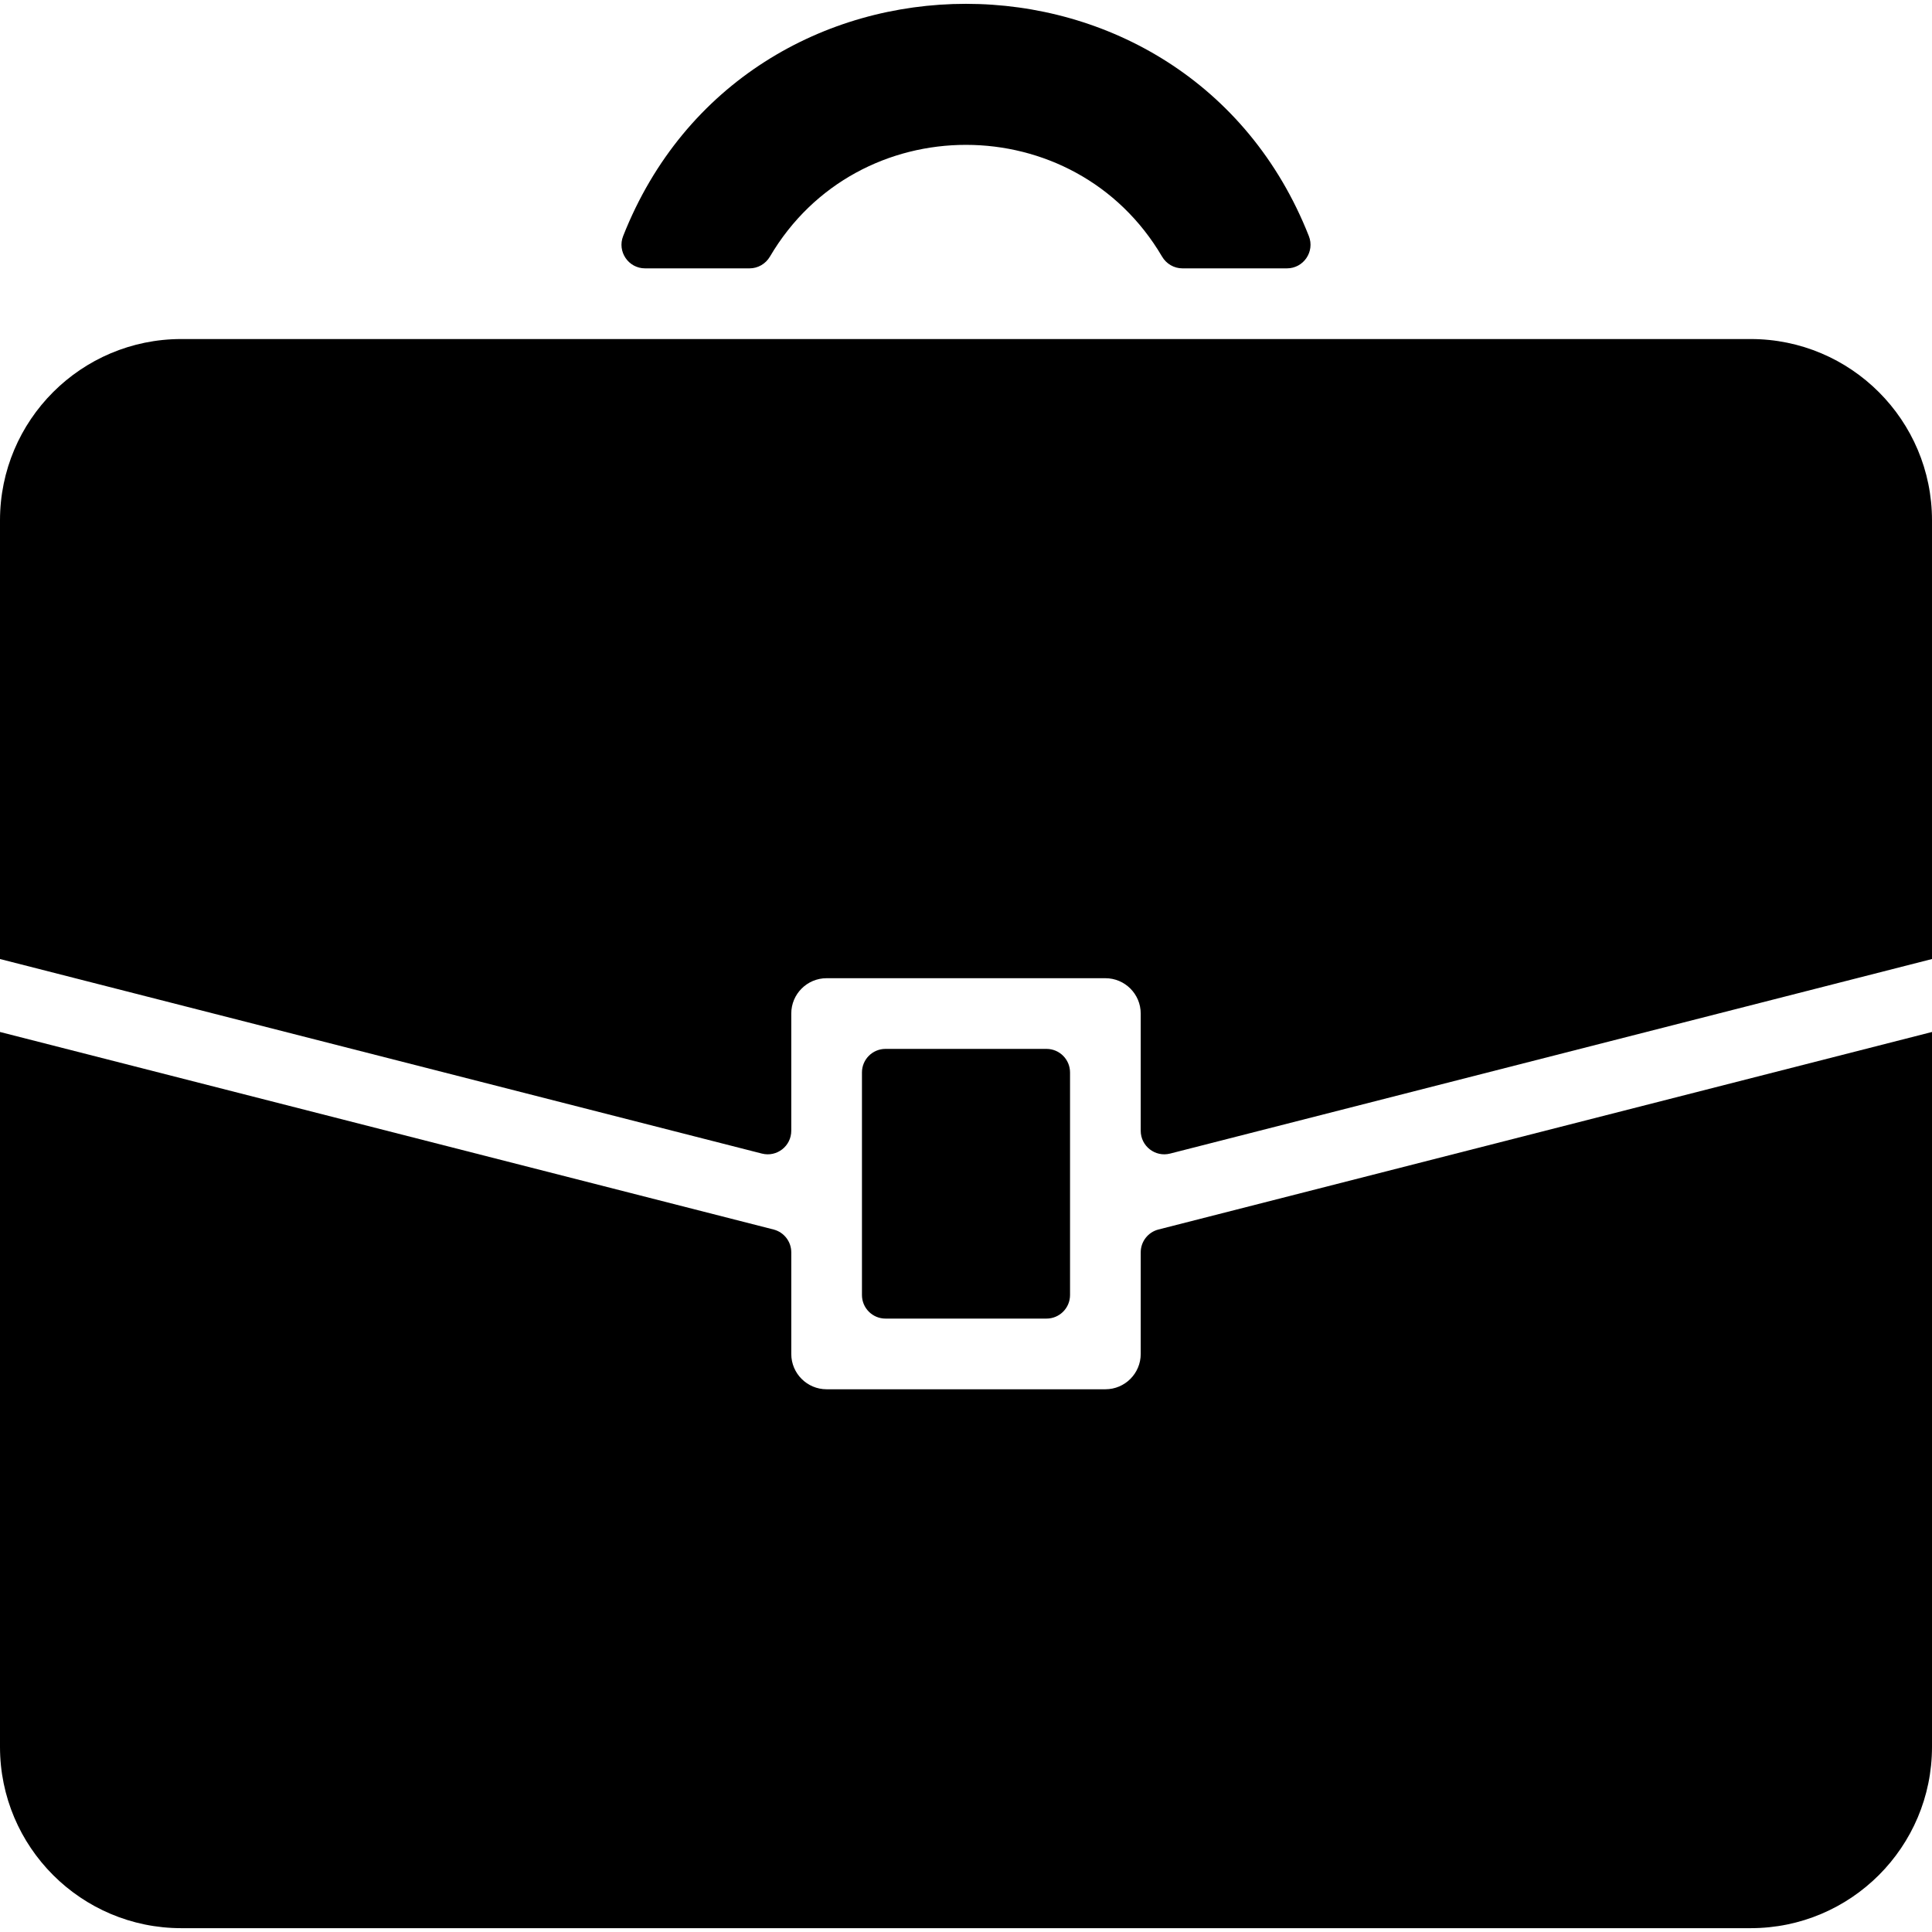 <?xml version="1.0" encoding="iso-8859-1"?>
<!-- Generator: Adobe Illustrator 19.0.0, SVG Export Plug-In . SVG Version: 6.00 Build 0)  -->
<svg version="1.1" id="Layer_1" xmlns="http://www.w3.org/2000/svg" xmlns:xlink="http://www.w3.org/1999/xlink" x="0px" y="0px"
	 viewBox="0 0 512.001 512.001" style="enable-background:new 0 0 512.001 512.001;" xml:space="preserve">
<g>
	<g>
		<g>
			<path d="M170.951,71.118h27.695c2.23,0,4.272-1.203,5.402-3.127c23.21-39.503,80.736-39.434,103.906,0
				c1.13,1.923,3.171,3.127,5.402,3.127h27.697c4.412,0,7.428-4.451,5.809-8.555c-32.338-82.032-149.359-82.092-181.721,0
				C163.523,66.668,166.539,71.118,170.951,71.118z"/>
			<path d="M209.696,299.661v-31.06c0-5.172,4.193-9.366,9.366-9.366h73.875c5.172,0,9.366,4.193,9.366,9.366v31.06
				c0,4.075,3.84,7.058,7.789,6.049L512,254.152V137.897c0-26.535-21.512-48.048-48.048-48.048H48.048
				C21.511,89.85,0,111.362,0,137.897v116.255l201.908,51.558C205.856,306.72,209.696,303.737,209.696,299.661z"/>
			<path d="M307.003,325.832c-2.765,0.707-4.699,3.197-4.699,6.05v26.925c0,5.172-4.193,9.366-9.366,9.366h-73.875
				c-5.172,0-9.366-4.193-9.366-9.366v-26.925c0-2.853-1.934-5.344-4.699-6.05L0,273.485v189.452
				c0,26.537,21.511,48.048,48.048,48.048h415.905c26.535,0,48.048-21.511,48.048-48.048V273.485L307.003,325.832z"/>
			<path d="M234.672,277.968c-3.448,0-6.244,2.796-6.244,6.244v58.986c0,3.449,2.796,6.244,6.244,6.244h42.656
				c3.448,0,6.244-2.795,6.244-6.244v-58.986c0-3.448-2.796-6.244-6.244-6.244H234.672z"/>
		</g>
	</g>
</g>
<g>
</g>
<g>
</g>
<g>
</g>
<g>
</g>
<g>
</g>
<g>
</g>
<g>
</g>
<g>
</g>
<g>
</g>
<g>
</g>
<g>
</g>
<g>
</g>
<g>
</g>
<g>
</g>
<g>
</g>
</svg>
